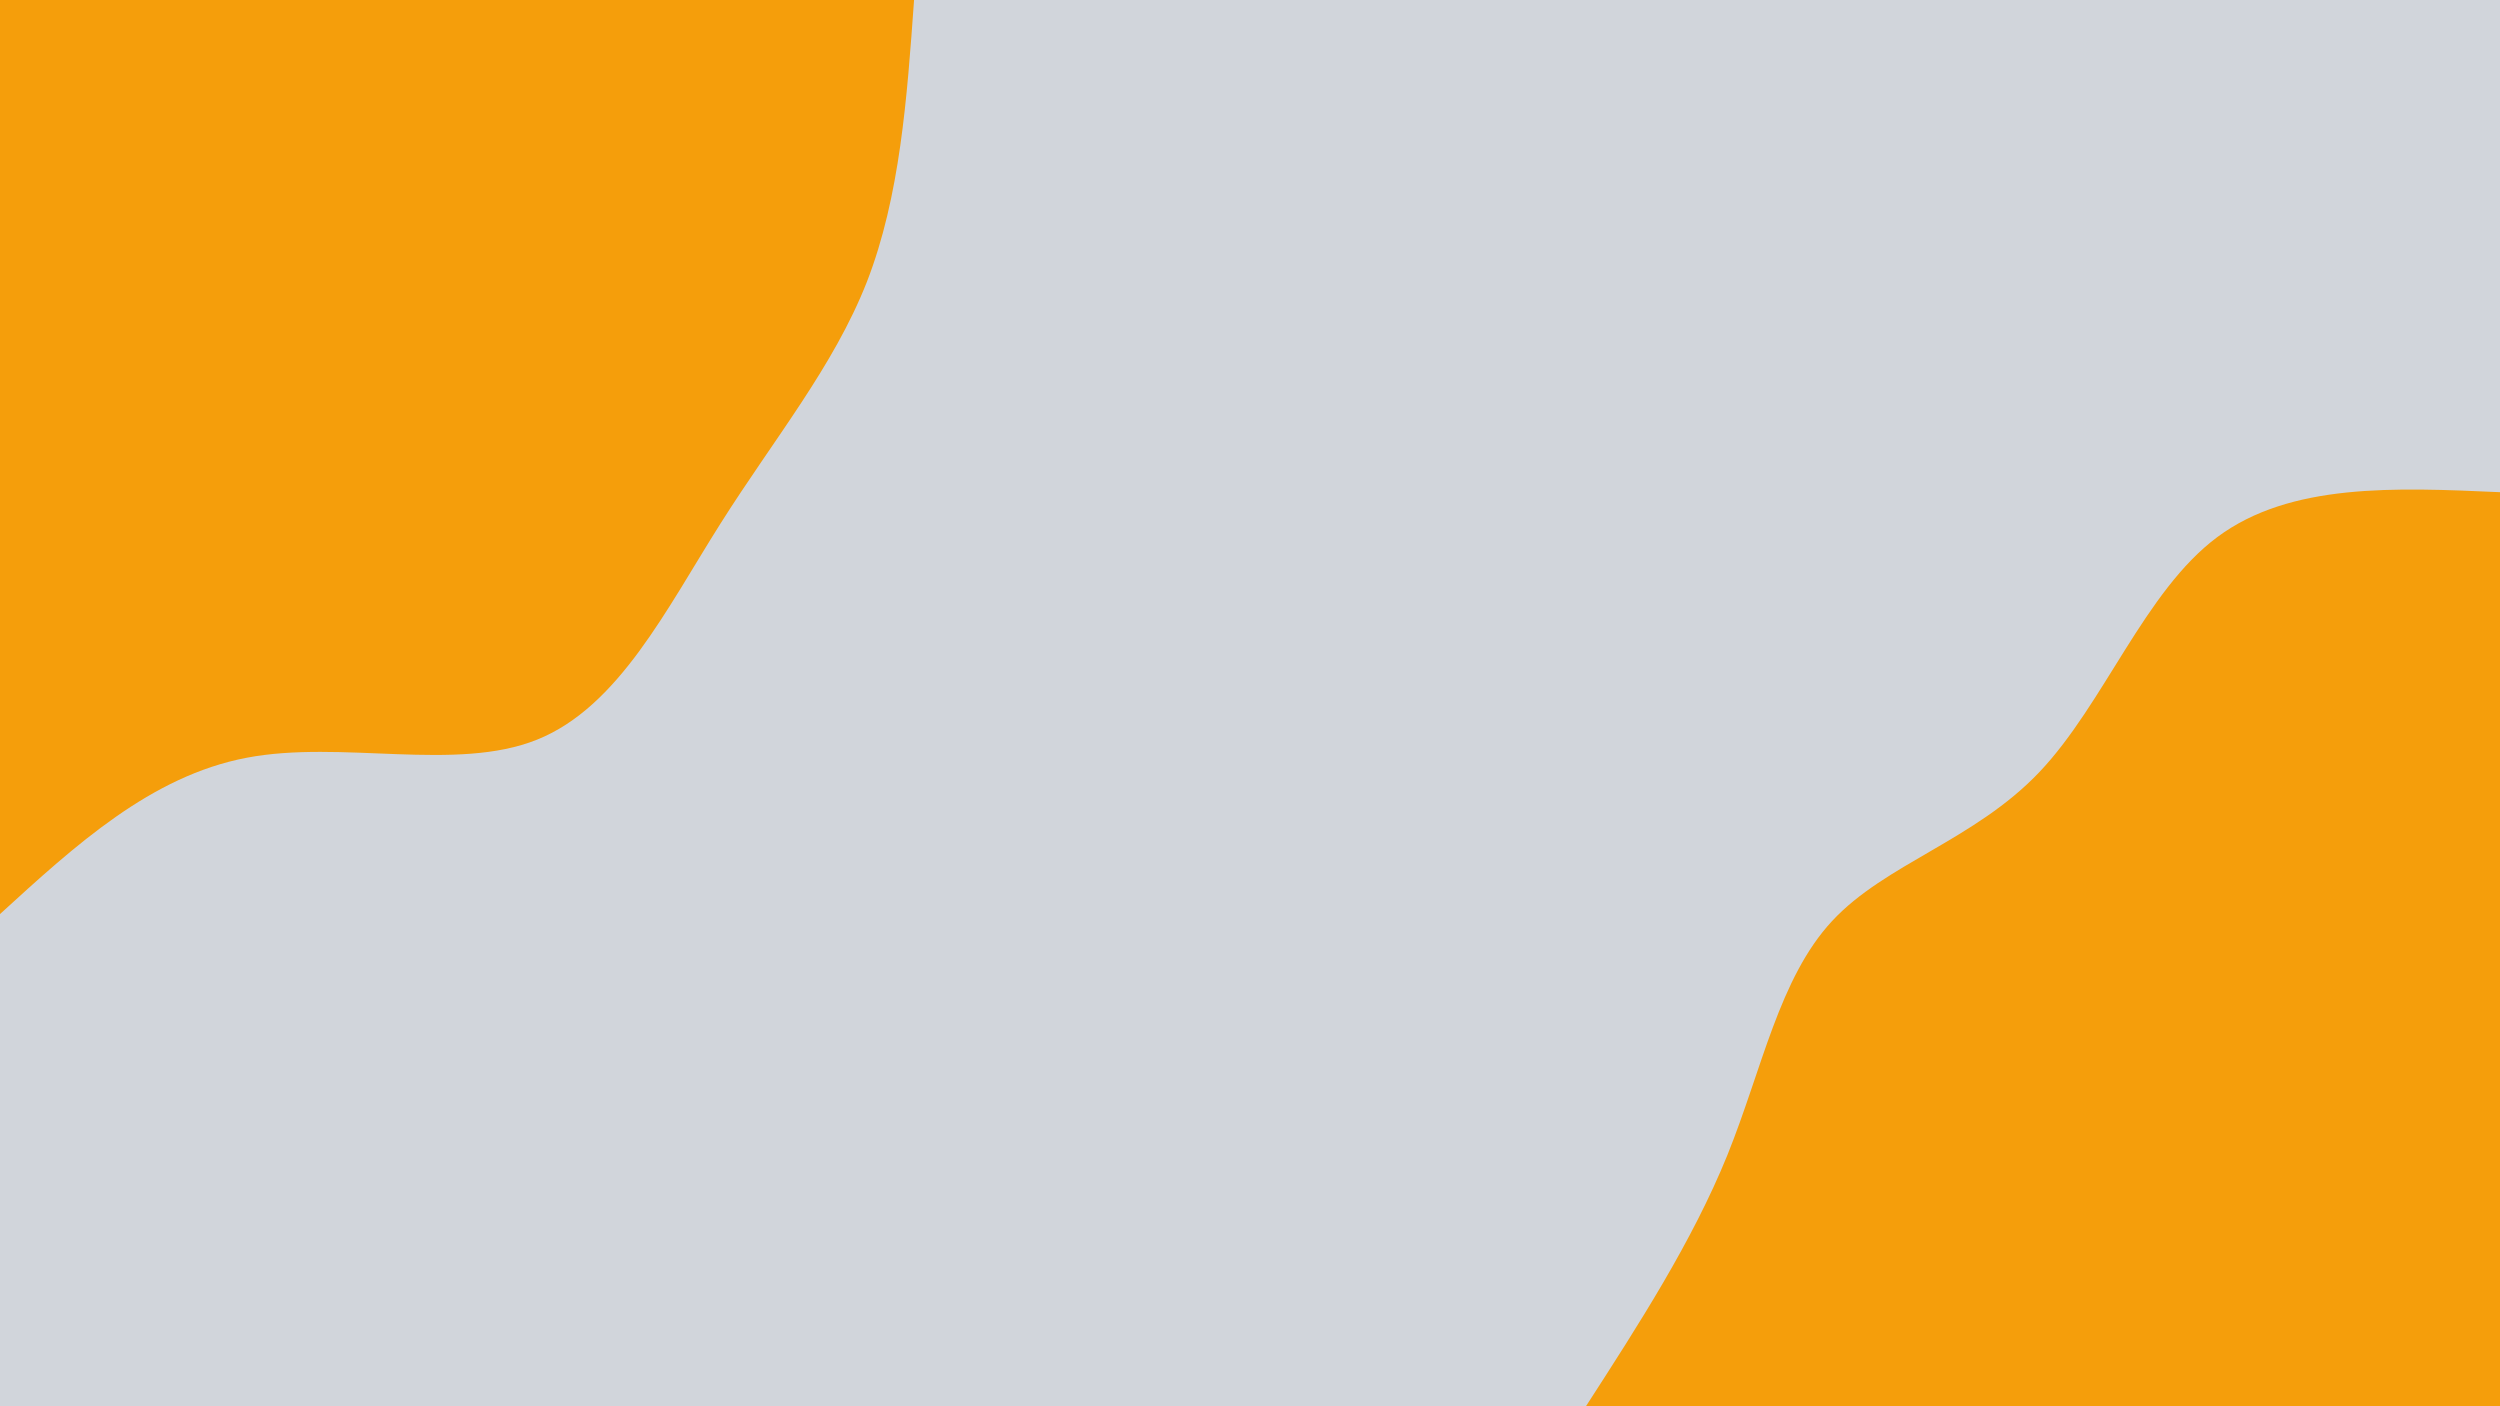 <svg id="visual" viewBox="0 0 960 540" width="960" height="540" xmlns="http://www.w3.org/2000/svg" xmlns:xlink="http://www.w3.org/1999/xlink" version="1.1"><rect x="0" y="0" width="960" height="540" fill="#d1d5db"></rect><defs><linearGradient id="grad1_0" x1="43.8%" y1="100%" x2="100%" y2="0%"><stop offset="14.444%" stop-color="#d1d5db" stop-opacity="1"></stop><stop offset="85.556%" stop-color="#d1d5db" stop-opacity="1"></stop></linearGradient></defs><defs><linearGradient id="grad2_0" x1="0%" y1="100%" x2="56.3%" y2="0%"><stop offset="14.444%" stop-color="#d1d5db" stop-opacity="1"></stop><stop offset="85.556%" stop-color="#d1d5db" stop-opacity="1"></stop></linearGradient></defs><g transform="translate(960, 540)"><path d="M-351 0C-330.6 -31.6 -310.2 -63.2 -296.7 -96.4C-283.3 -129.6 -276.8 -164.4 -256.5 -186.3C-236.1 -208.3 -201.8 -217.3 -176.9 -243.5C-152 -269.7 -136.4 -313.1 -108.5 -333.8C-80.5 -354.6 -40.3 -352.8 0 -351L0 0Z" fill="#f59e0b"></path></g><g transform="translate(0, 0)"><path d="M351 0C348.3 37.7 345.6 75.5 332.9 108.2C320.1 140.8 297.3 168.4 276.7 201C256 233.7 237.6 271.4 206.3 284C175.1 296.6 131.1 284 94.6 291C58 298 29 324.5 0 351L0 0Z" fill="#f59e0b"></path></g></svg>